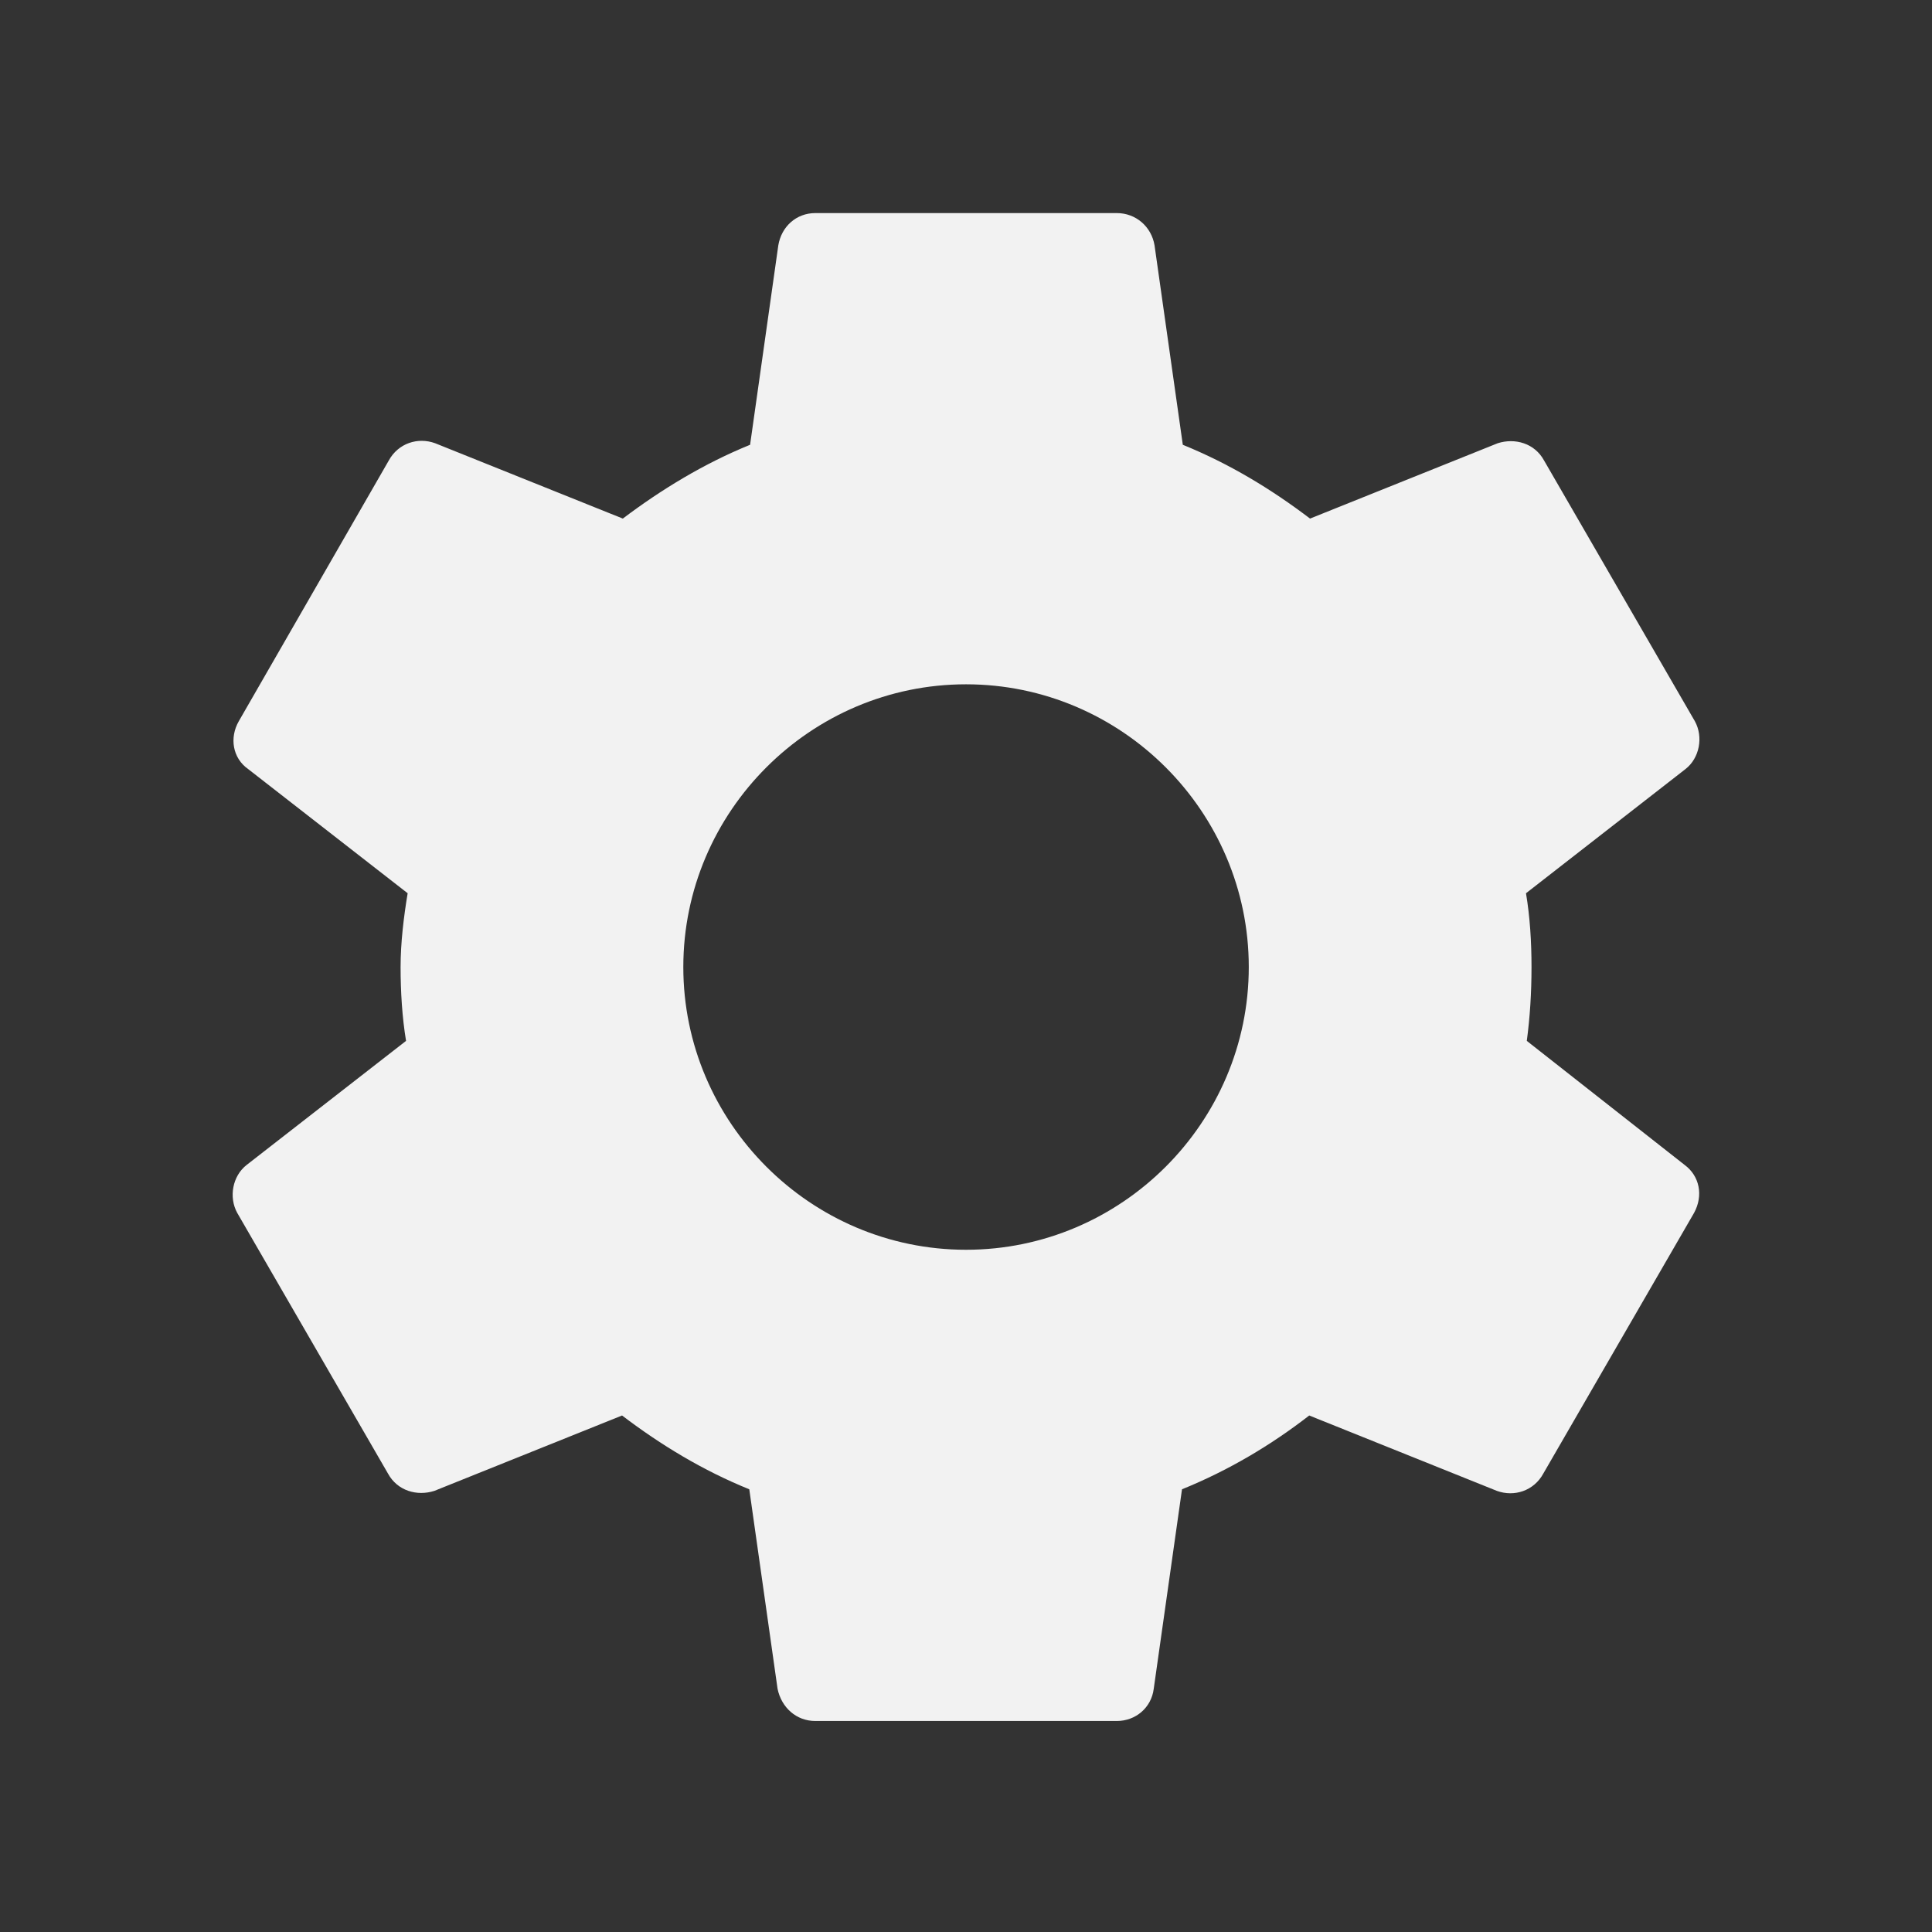 <svg width="41" height="41" viewBox="0 0 41 41" fill="none" xmlns="http://www.w3.org/2000/svg">
<rect x="0" y="0" width="41" height="41" fill="#333333" stroke="none"/>
<path d="M32.401 22.089C32.468 21.589 32.501 21.072 32.501 20.522C32.501 19.989 32.468 19.456 32.384 18.956L35.767 16.322C36.068 16.089 36.151 15.639 35.968 15.306L32.767 9.772C32.568 9.406 32.151 9.289 31.784 9.406L27.801 11.005C26.968 10.372 26.084 9.839 25.101 9.439L24.501 5.206C24.434 4.806 24.101 4.522 23.701 4.522H17.301C16.901 4.522 16.584 4.806 16.517 5.206L15.918 9.439C14.934 9.839 14.034 10.389 13.217 11.005L9.234 9.406C8.867 9.272 8.451 9.406 8.251 9.772L5.067 15.306C4.867 15.655 4.934 16.089 5.268 16.322L8.651 18.956C8.568 19.456 8.501 20.006 8.501 20.522C8.501 21.039 8.534 21.589 8.617 22.089L5.234 24.722C4.934 24.956 4.851 25.405 5.034 25.739L8.234 31.272C8.434 31.639 8.851 31.756 9.217 31.639L13.201 30.039C14.034 30.672 14.918 31.206 15.901 31.605L16.501 35.839C16.584 36.239 16.901 36.522 17.301 36.522H23.701C24.101 36.522 24.434 36.239 24.484 35.839L25.084 31.605C26.067 31.206 26.968 30.672 27.784 30.039L31.767 31.639C32.134 31.772 32.551 31.639 32.751 31.272L35.951 25.739C36.151 25.372 36.068 24.956 35.751 24.722L32.401 22.089ZM20.501 26.522C17.201 26.522 14.501 23.822 14.501 20.522C14.501 17.222 17.201 14.522 20.501 14.522C23.801 14.522 26.501 17.222 26.501 20.522C26.501 23.822 23.801 26.522 20.501 26.522Z" fill="#F2F2F2"/>
</svg>

